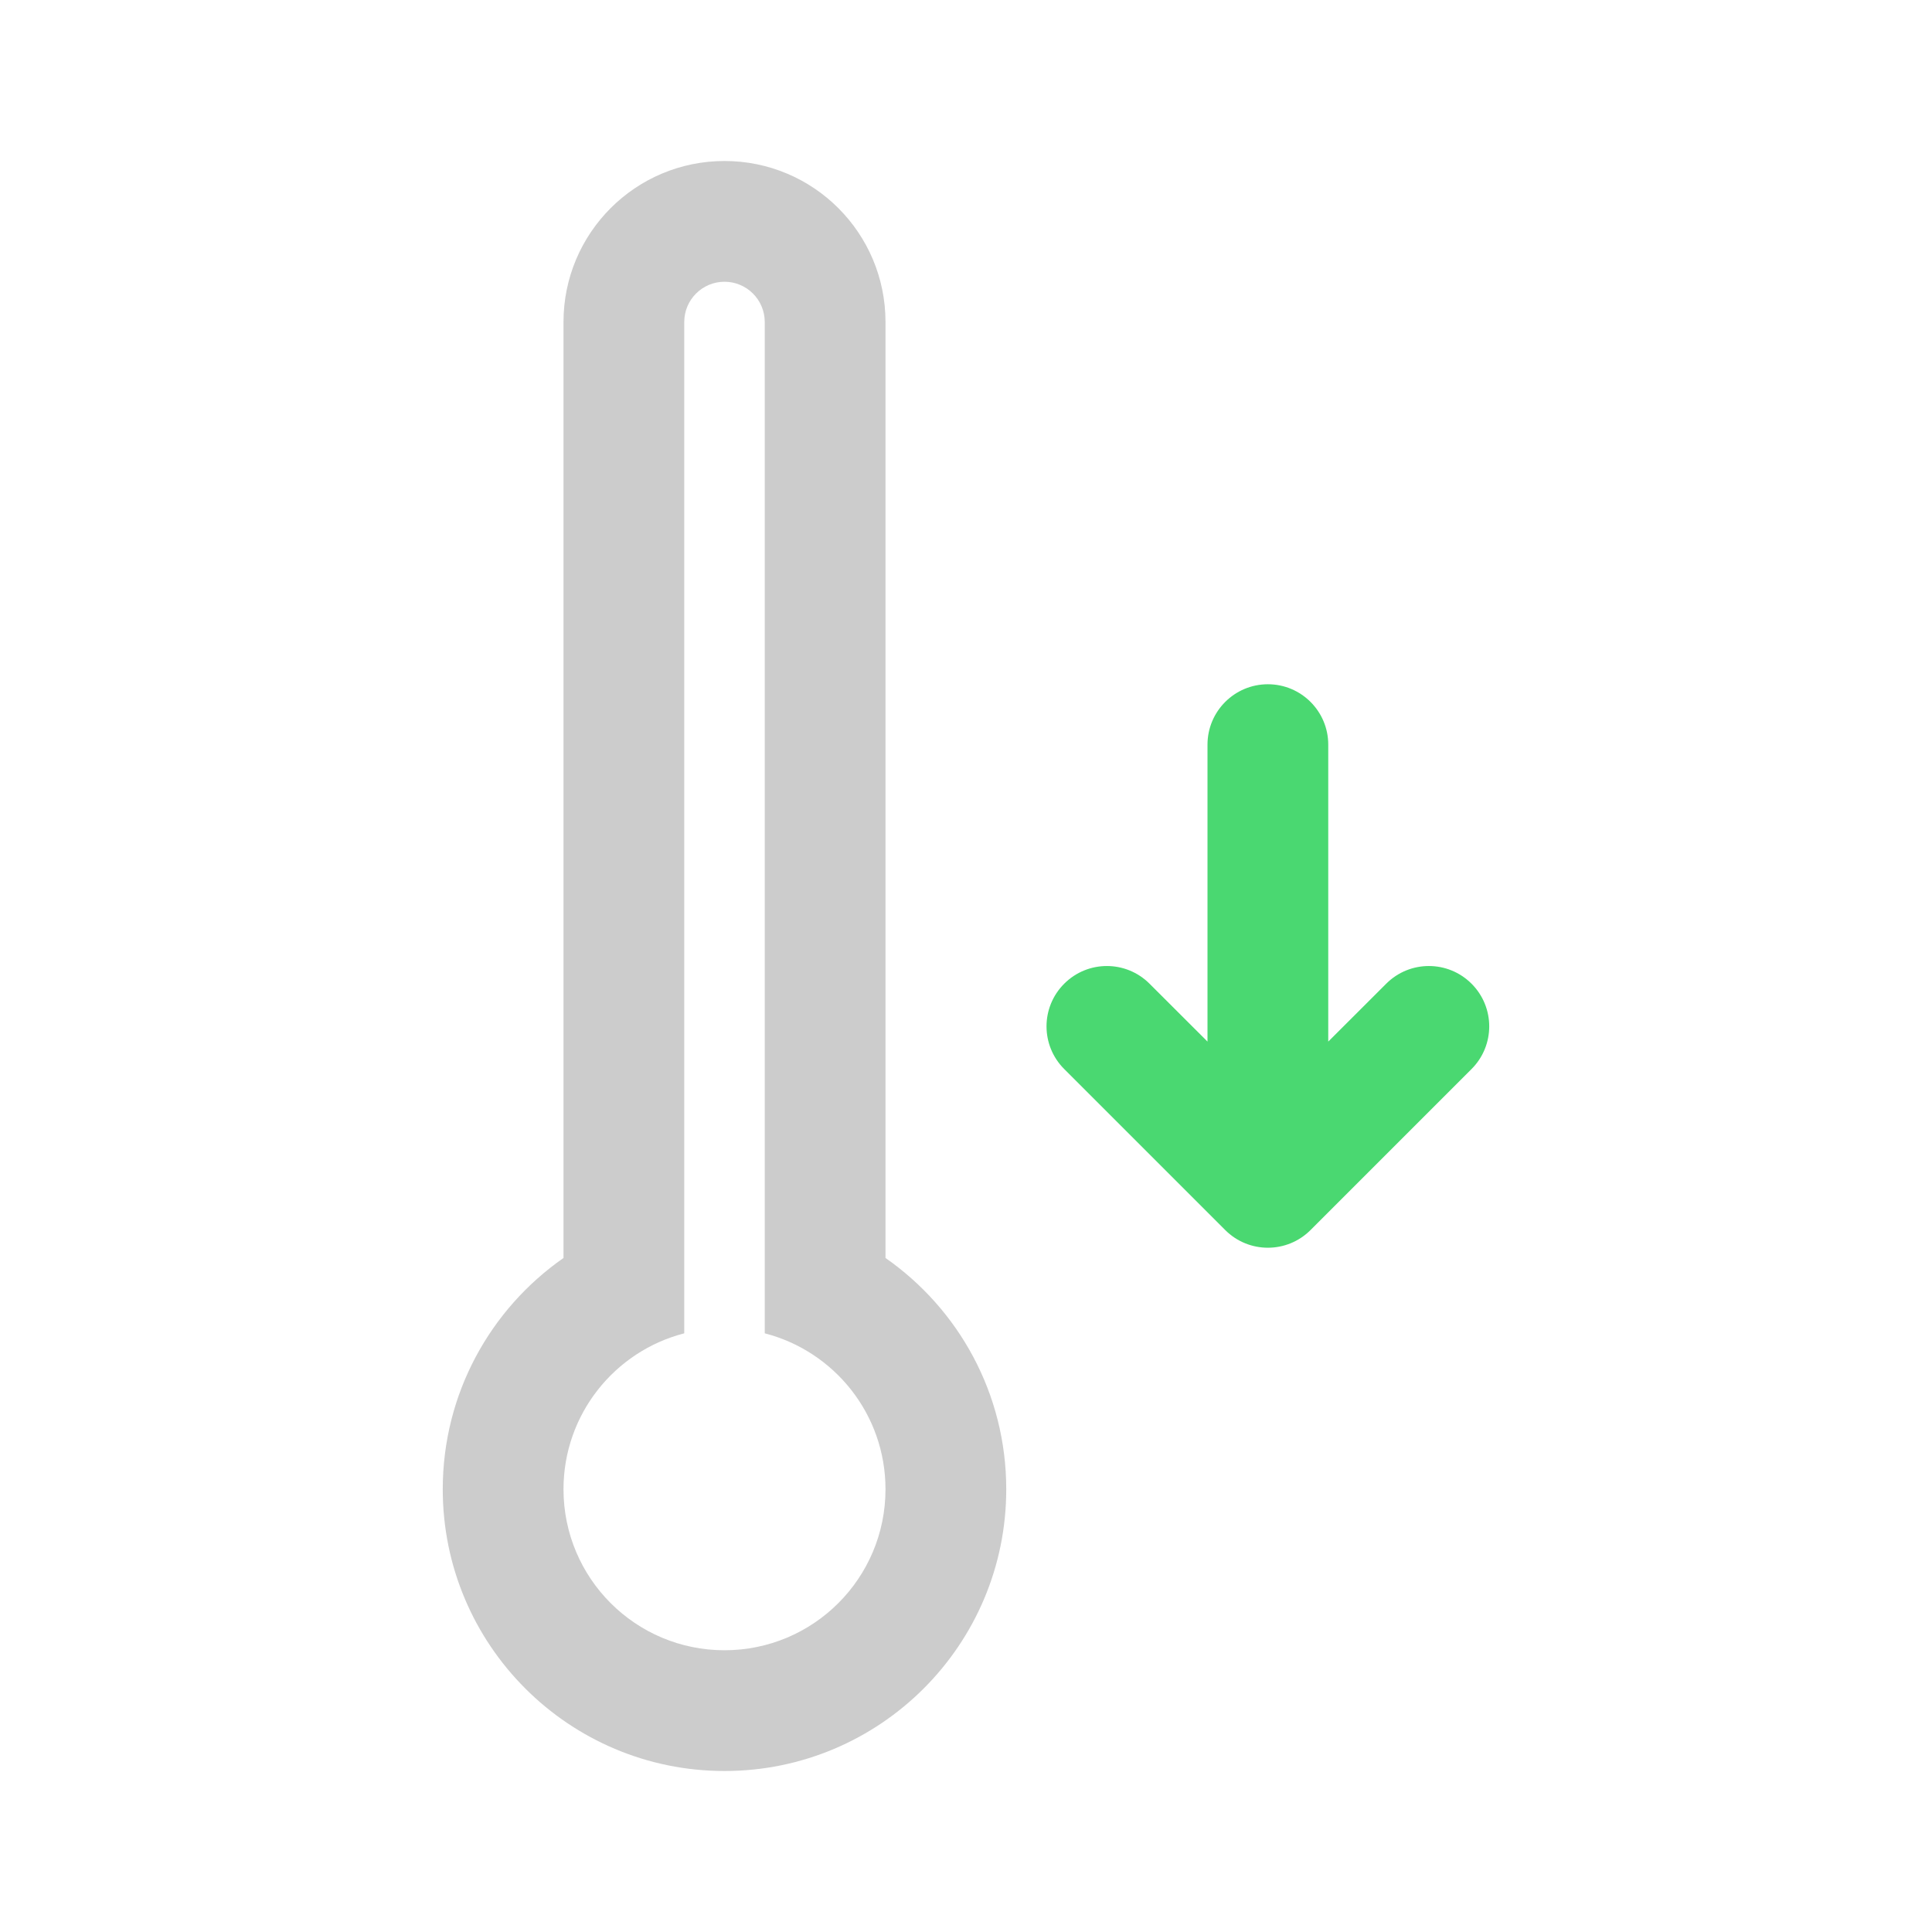<svg width="24" height="24" viewBox="0 0 24 24" fill="none" xmlns="http://www.w3.org/2000/svg">
<path fill-rule="evenodd" clip-rule="evenodd" d="M9.5 13V4C9.5 3.724 9.276 3.5 9 3.5C8.724 3.5 8.5 3.724 8.5 4V13V15V16.563C7.637 16.785 7 17.568 7 18.5C7 19.605 7.895 20.5 9 20.5C10.105 20.5 11 19.605 11 18.5C11 17.568 10.363 16.785 9.5 16.563V15V13ZM11 15V15.627C11.907 16.26 12.5 17.311 12.5 18.5C12.5 20.433 10.933 22 9 22C7.067 22 5.5 20.433 5.5 18.5C5.5 17.311 6.093 16.26 7 15.627V15V4C7 2.895 7.895 2 9 2C10.105 2 11 2.895 11 4V15Z" fill="#CCCCCC"/>
<path d="M16.28 15.28C15.987 15.573 15.513 15.573 15.22 15.28L13.22 13.28C12.927 12.987 12.927 12.513 13.22 12.22C13.513 11.927 13.987 11.927 14.28 12.22L15 12.939V9.25C15 8.836 15.336 8.5 15.75 8.5C16.164 8.5 16.5 8.836 16.5 9.25V12.939L17.22 12.22C17.513 11.927 17.987 11.927 18.28 12.22C18.573 12.513 18.573 12.987 18.28 13.28L16.28 15.28Z" fill="#4AD871"/>
</svg>
